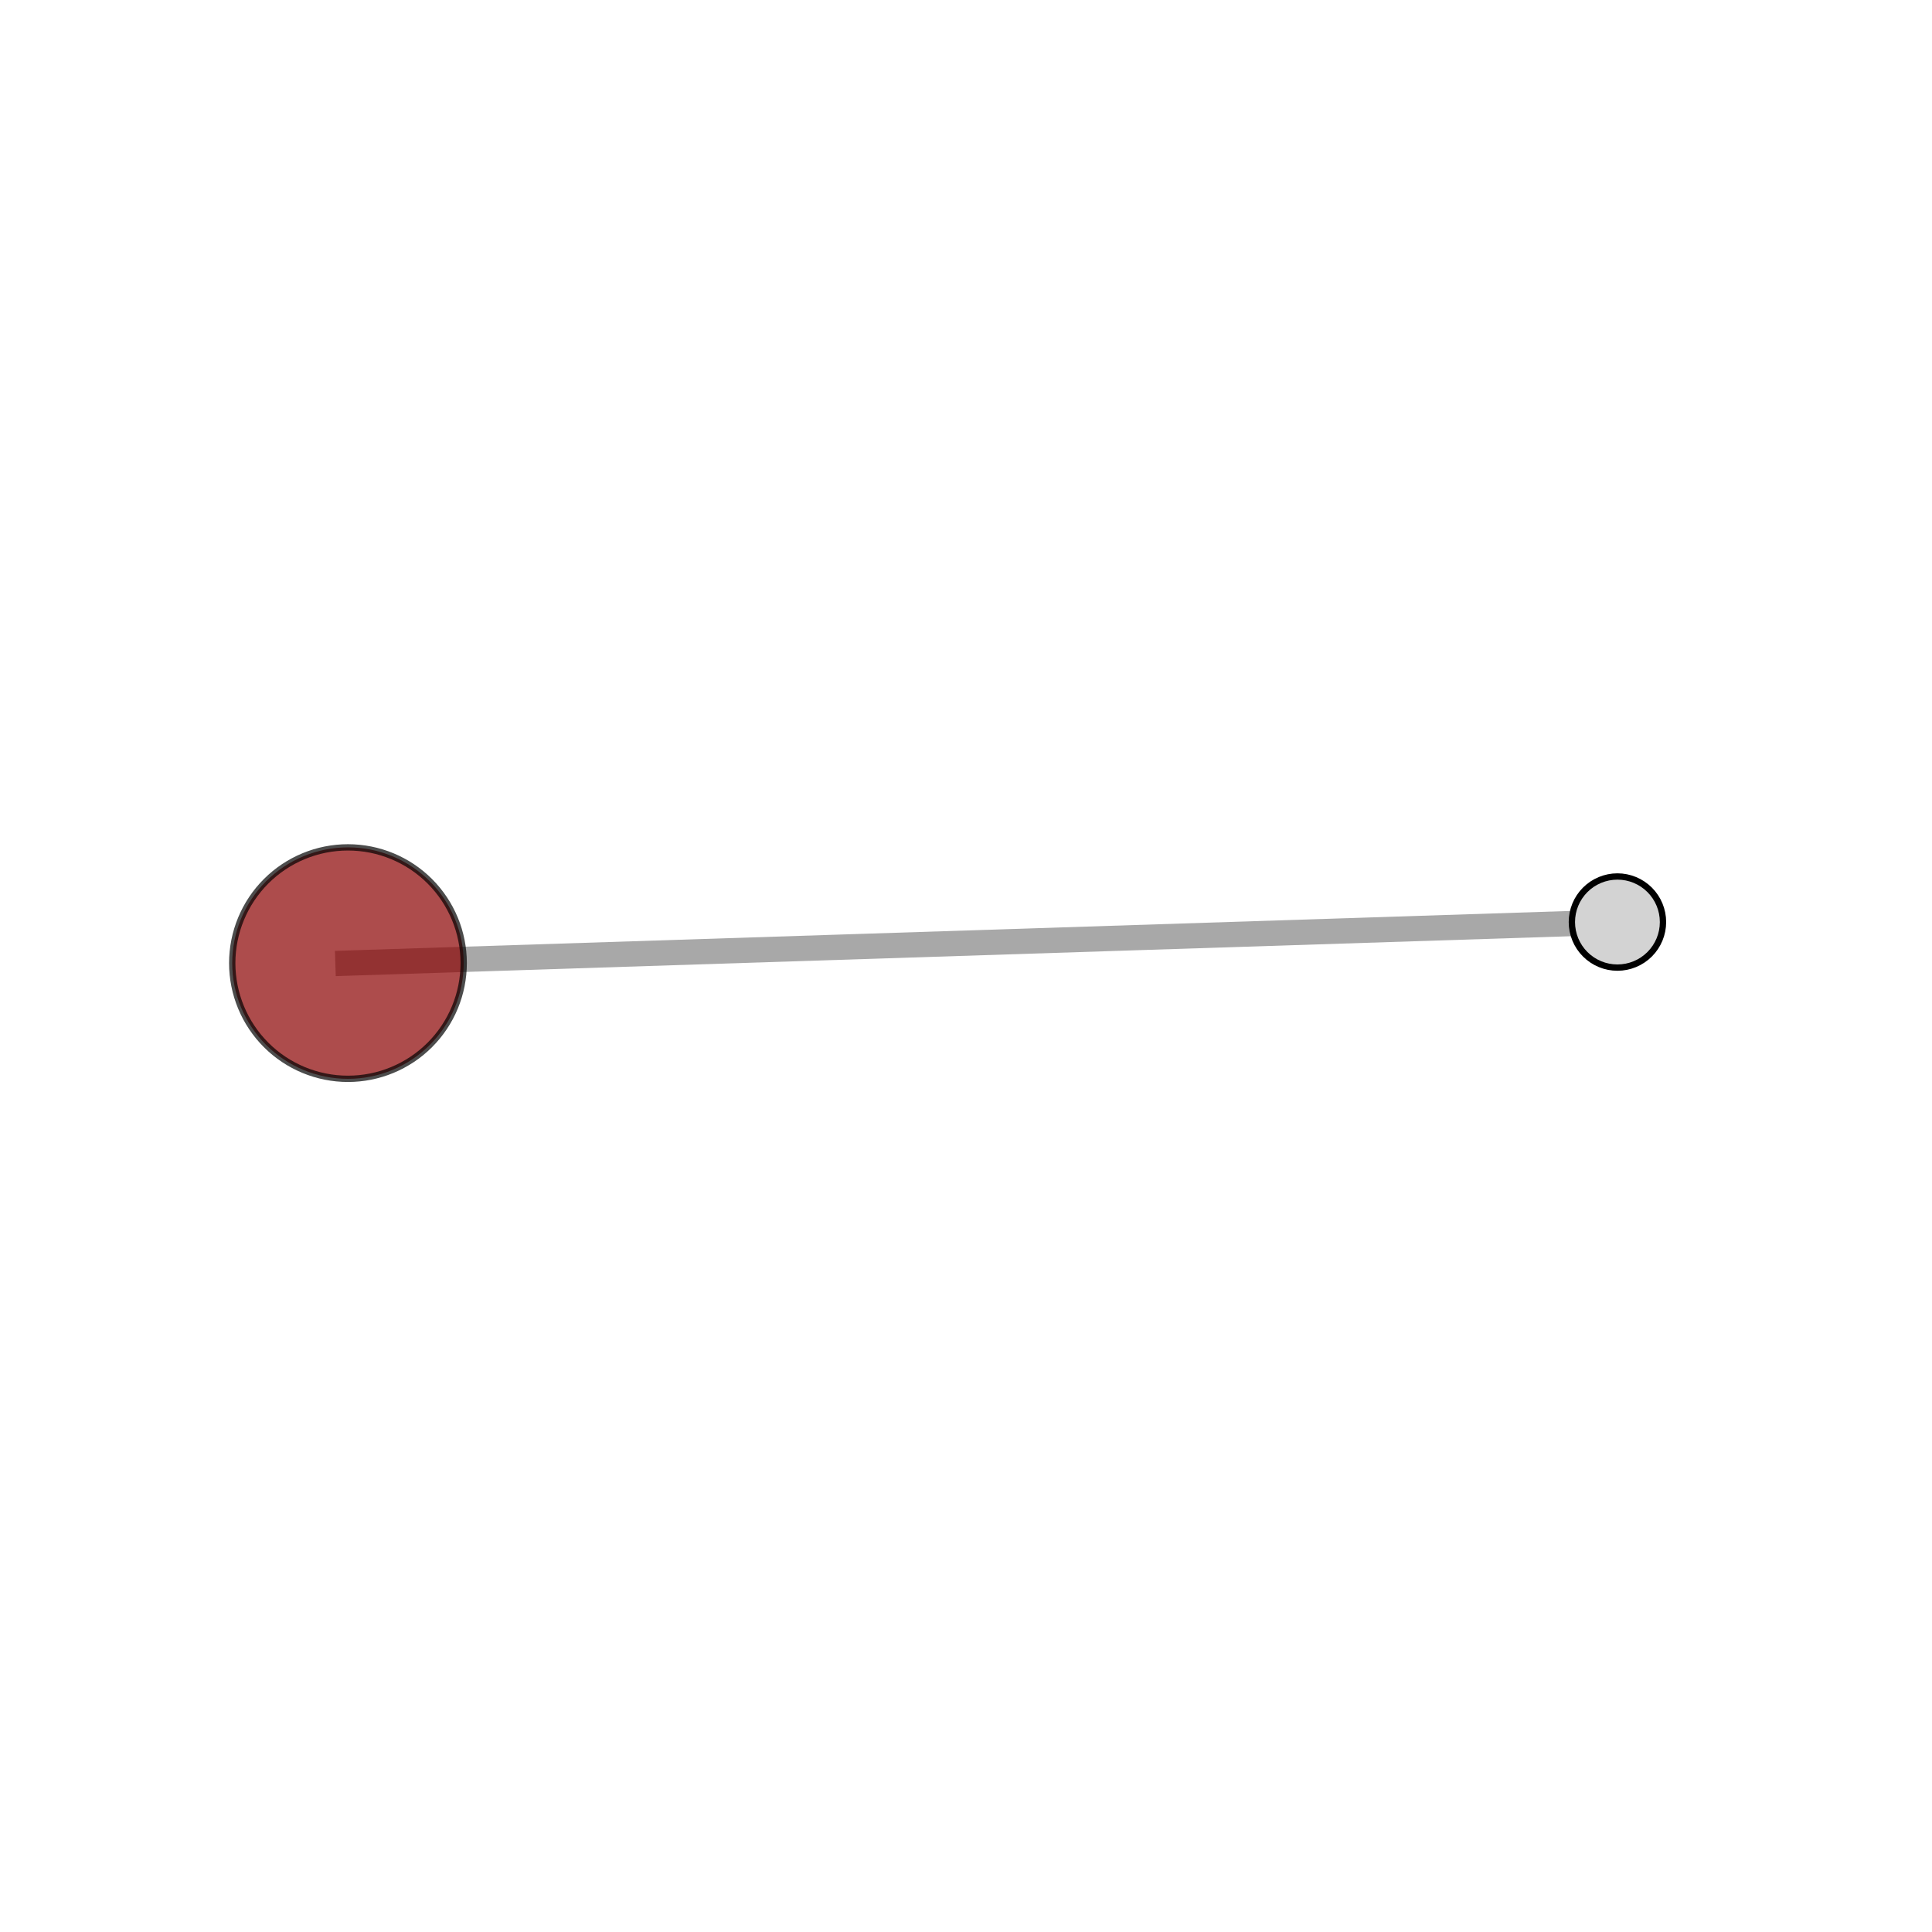 <?xml version="1.0" encoding="utf-8" standalone="no"?>
<!DOCTYPE svg PUBLIC "-//W3C//DTD SVG 1.1//EN"
  "http://www.w3.org/Graphics/SVG/1.1/DTD/svg11.dtd">
<svg xmlns:xlink="http://www.w3.org/1999/xlink" width="153pt" height="153pt" viewBox="0 0 153 153" xmlns="http://www.w3.org/2000/svg" version="1.1">
 <defs>
  <style type="text/css">*{stroke-linejoin: round; stroke-linecap: butt}</style>
 </defs>
 <g id="figure_1">
  <g id="patch_1">
   <path d="M 0 153 
L 153 153 
L 153 0 
L 0 0 
L 0 153 
z
" style="fill: none"/>
  </g>
  <g id="patch_2">
   <path d="M 7.2 145.8 
L 145.8 145.8 
L 145.8 7.2 
L 7.2 7.2 
L 7.2 145.8 
z
" style="fill: none"/>
  </g>
  <g id="axes_1">
   <g id="line2d_1">
    <path d="M 27.556 76.27 
L 128.088 73.02 
" clip-path="url(#p48cdbc547d)" style="fill: none; stroke: #808080; stroke-opacity: 0.68; stroke-width: 2; stroke-linecap: square"/>
   </g>
   <g id="Path3DCollection_1">
    <path d="M 128.088 76.628 
C 129.045 76.628 129.963 76.248 130.64 75.571 
C 131.317 74.894 131.697 73.977 131.697 73.02 
C 131.697 72.063 131.317 71.145 130.64 70.468 
C 129.963 69.792 129.045 69.411 128.088 69.411 
C 127.132 69.411 126.214 69.792 125.537 70.468 
C 124.86 71.145 124.48 72.063 124.48 73.02 
C 124.48 73.977 124.86 74.894 125.537 75.571 
C 126.214 76.248 127.132 76.628 128.088 76.628 
z
" clip-path="url(#p48cdbc547d)" style="fill: #d3d3d3; stroke: #000000; stroke-width: 0.5"/>
    <path d="M 27.556 85.435 
C 29.987 85.435 32.318 84.469 34.037 82.751 
C 35.756 81.032 36.721 78.701 36.721 76.27 
C 36.721 73.839 35.756 71.508 34.037 69.789 
C 32.318 68.071 29.987 67.105 27.556 67.105 
C 25.125 67.105 22.794 68.071 21.075 69.789 
C 19.357 71.508 18.391 73.839 18.391 76.27 
C 18.391 78.701 19.357 81.032 21.075 82.751 
C 22.794 84.469 25.125 85.435 27.556 85.435 
z
" clip-path="url(#p48cdbc547d)" style="fill: #8b0000; fill-opacity: 0.7; stroke: #000000; stroke-opacity: 0.7; stroke-width: 0.5"/>
   </g>
  </g>
 </g>
 <defs>
  <clipPath id="p48cdbc547d">
   <rect x="7.2" y="7.2" width="138.6" height="138.6"/>
  </clipPath>
 </defs>
</svg>
